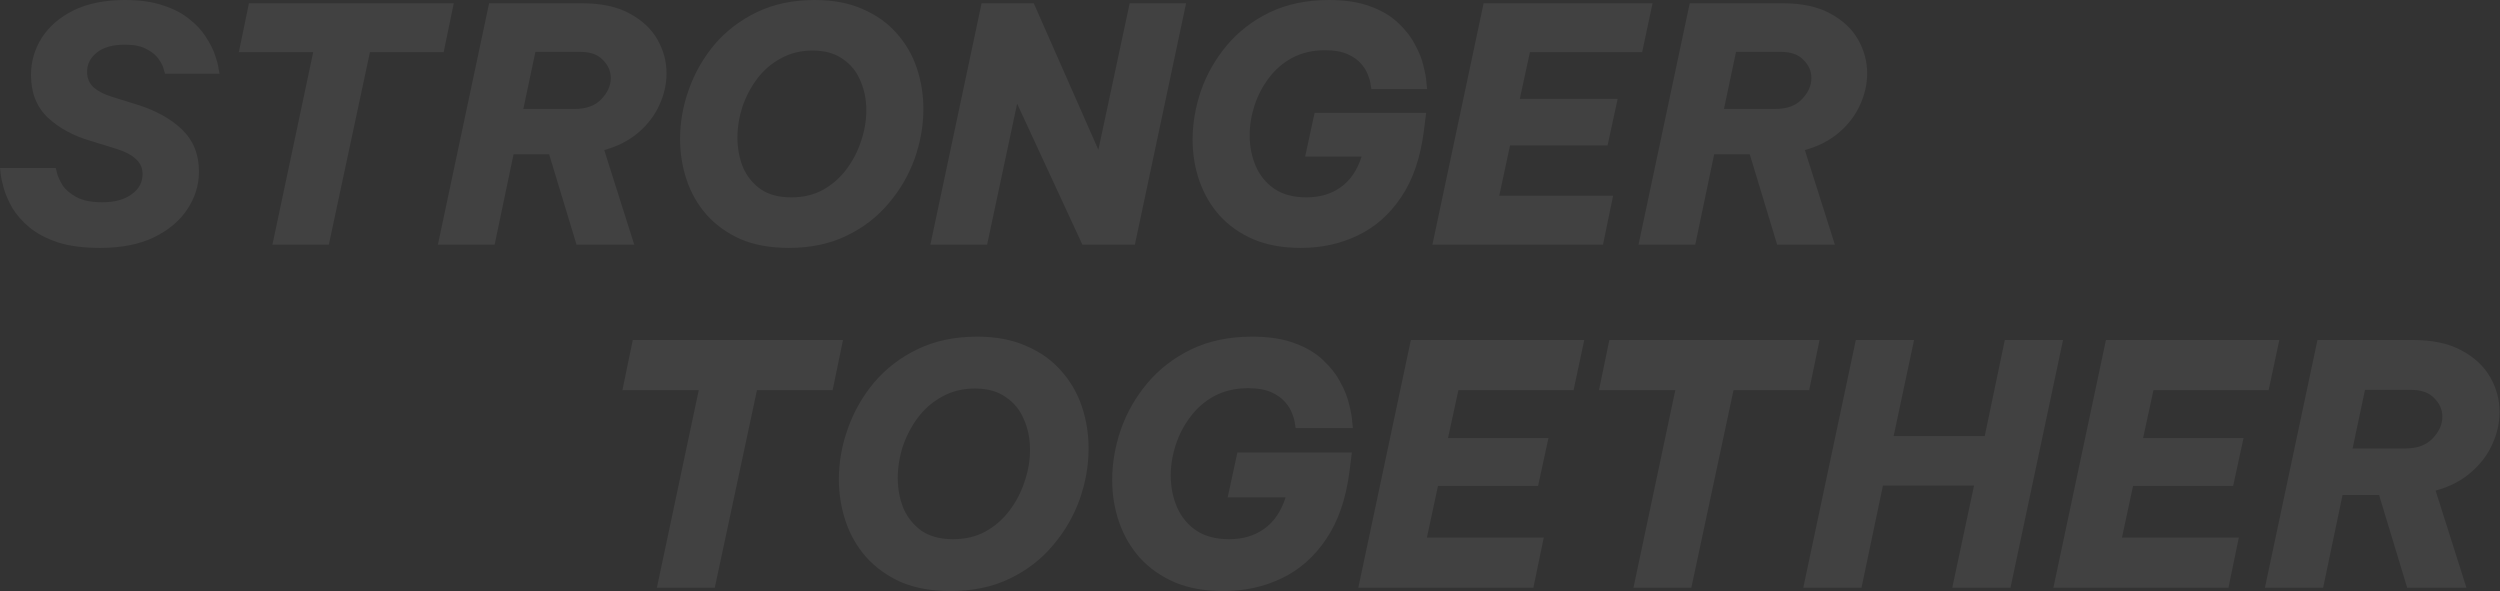 <svg width="1916" height="453" viewBox="0 0 1916 453" fill="none" xmlns="http://www.w3.org/2000/svg">
    <rect x="0" y="0" width="1916" height="453" fill="#333333" stroke="none"/>
    <path d="M503.428 450.434L535.5 299.053H477L484.954 260.566H646.086L638.132 299.053H580.145L547.816 450.434H503.428Z" fill="white" fill-opacity="0.07"/>
    <path d="M728.6 453C713.889 453 701.146 450.691 690.369 446.072C679.764 441.283 670.869 434.868 663.685 426.829C656.672 418.79 651.455 409.638 648.034 399.375C644.613 389.112 642.902 378.421 642.902 367.303C642.902 354.132 645.212 341.132 649.83 328.303C654.448 315.303 661.205 303.5 670.1 292.895C679.165 282.289 690.284 273.822 703.455 267.493C716.626 261.164 731.764 258 748.869 258C763.409 258 775.981 260.395 786.587 265.184C797.363 269.803 806.258 276.132 813.271 284.171C820.455 292.211 825.758 301.362 829.179 311.625C832.6 321.888 834.31 332.579 834.31 343.697C834.31 356.868 832.001 369.954 827.383 382.954C822.764 395.783 815.922 407.5 806.856 418.105C797.962 428.711 786.929 437.178 773.758 443.507C760.587 449.836 745.534 453 728.6 453ZM730.396 413.23C739.804 413.23 748.1 411.263 755.284 407.329C762.639 403.224 768.797 397.836 773.758 391.165C778.889 384.322 782.738 376.882 785.304 368.842C788.04 360.803 789.409 352.763 789.409 344.724C789.409 336.342 787.869 328.645 784.791 321.632C781.883 314.447 777.264 308.717 770.935 304.441C764.777 299.993 756.823 297.77 747.073 297.77C737.837 297.77 729.54 299.822 722.185 303.928C714.83 307.862 708.587 313.25 703.455 320.092C698.494 326.763 694.646 334.118 691.909 342.158C689.343 350.197 688.06 358.237 688.06 366.276C688.06 374.658 689.514 382.441 692.422 389.625C695.501 396.638 700.119 402.368 706.277 406.816C712.606 411.092 720.646 413.23 730.396 413.23Z" fill="white" fill-opacity="0.07"/>
    <path d="M937.553 453C923.356 453 910.955 450.776 900.349 446.329C889.744 441.711 880.849 435.467 873.665 427.599C866.652 419.73 861.349 410.665 857.757 400.401C854.165 390.138 852.369 379.276 852.369 367.816C852.369 354.987 854.593 342.072 859.04 329.072C863.658 316.072 870.415 304.27 879.31 293.664C888.376 282.888 899.58 274.25 912.922 267.75C926.435 261.25 942.001 258 959.619 258C972.619 258 983.566 259.711 992.461 263.132C1001.36 266.382 1008.63 270.743 1014.27 276.217C1019.92 281.52 1024.28 287.165 1027.36 293.151C1030.61 298.967 1032.83 304.612 1034.03 310.086C1035.4 315.388 1036.17 319.75 1036.34 323.171C1036.68 326.421 1036.85 328.046 1036.85 328.046H992.974C992.974 328.046 992.803 327.02 992.461 324.967C992.29 322.914 991.606 320.349 990.408 317.27C989.382 314.191 987.586 311.197 985.02 308.289C982.454 305.211 978.862 302.645 974.244 300.592C969.626 298.539 963.724 297.513 956.54 297.513C946.961 297.513 938.408 299.48 930.882 303.415C923.527 307.349 917.369 312.651 912.408 319.322C907.448 325.822 903.685 333.007 901.119 340.875C898.553 348.743 897.27 356.612 897.27 364.48C897.27 373.204 898.895 381.329 902.145 388.855C905.395 396.211 910.27 402.112 916.77 406.559C923.441 411.007 931.823 413.23 941.915 413.23C952.52 413.23 961.501 410.579 968.856 405.276C976.382 399.974 981.856 391.934 985.277 381.158H940.889L948.33 346.776H1036.08L1034.28 361.145C1031.55 382.355 1025.56 399.717 1016.32 413.23C1007.26 426.743 995.882 436.75 982.198 443.25C968.685 449.75 953.803 453 937.553 453Z" fill="white" fill-opacity="0.07"/>
    <path d="M1041 450.434L1081.28 260.566H1214.19L1205.98 299.053H1117.72L1109.76 335.743H1186.74L1178.78 372.434H1102.07L1093.6 411.947H1183.15L1175.19 450.434H1041Z" fill="white" fill-opacity="0.07"/>
    <path d="M1251.87 450.434L1283.94 299.053H1225.44L1233.39 260.566H1394.52L1386.57 299.053H1328.58L1296.25 450.434H1251.87Z" fill="white" fill-opacity="0.07"/>
    <path d="M1382.02 450.434L1422.3 260.566H1466.95L1451.3 334.204H1521.09L1536.48 260.566H1581.13L1540.84 450.434H1496.2L1512.88 372.178H1443.09L1426.66 450.434H1382.02Z" fill="white" fill-opacity="0.07"/>
    <path d="M1573.7 450.434L1613.99 260.566H1746.89L1738.68 299.053H1650.42L1642.47 335.743H1719.44L1711.49 372.434H1634.77L1626.3 411.947H1715.85L1707.89 450.434H1573.7Z" fill="white" fill-opacity="0.07"/>
    <path d="M1735.82 450.434L1776.1 260.566H1849.23C1864.28 260.566 1876.68 263.217 1886.43 268.52C1896.35 273.822 1903.71 280.664 1908.5 289.046C1913.29 297.428 1915.68 306.322 1915.68 315.73C1915.68 324.112 1913.8 332.408 1910.04 340.618C1906.44 348.658 1900.97 355.842 1893.61 362.171C1886.26 368.5 1877.28 373.118 1866.67 376.026L1890.28 450.434H1844.86L1823.31 379.362H1795.34L1780.46 450.434H1735.82ZM1847.69 298.796H1812.54L1803.04 343.697H1843.33C1852.56 343.697 1859.57 341.132 1864.36 336C1869.32 330.868 1871.81 325.309 1871.81 319.322C1871.81 314.02 1869.75 309.316 1865.65 305.211C1861.71 300.934 1855.73 298.796 1847.69 298.796Z" fill="white" fill-opacity="0.07"/>
    <path d="M76.749 190C63.916 190 53.083 188.583 44.249 185.75C35.416 182.75 28.166 178.917 22.5 174.25C17 169.583 12.666 164.667 9.5 159.5C6.5 154.167 4.333 149.25 3 144.75C1.667 140.083 0.833 136.25 0.5 133.25C0.167 130.25 0 128.75 0 128.75H42.749C42.749 128.75 43.083 130.083 43.749 132.75C44.416 135.417 45.833 138.5 47.999 142C50.166 145.333 53.666 148.333 58.499 151C63.333 153.667 69.999 155 78.499 155C87.832 155 95.249 153 100.749 149C106.415 145 109.249 139.833 109.249 133.5C109.249 128.833 107.582 125 104.249 122C100.916 118.833 96.082 116.25 89.749 114.25L69.499 108C56.333 104.167 45.416 98.25 36.75 90.25C28.083 82.083 23.75 71.167 23.75 57.5C23.75 47.167 26.5 37.667 32 29C37.5 20.333 45.583 13.333 56.249 8C67.083 2.667 80.249 0 95.749 0C107.415 0 117.249 1.417 125.249 4.25C133.415 6.917 140.082 10.417 145.248 14.75C150.582 18.917 154.748 23.417 157.748 28.25C160.915 33.083 163.248 37.667 164.748 42C166.248 46.333 167.165 49.833 167.498 52.5C167.998 55.167 168.248 56.5 168.248 56.5H126.499C126.499 56.5 126.165 55.417 125.499 53.25C124.999 50.917 123.749 48.333 121.749 45.5C119.749 42.5 116.665 39.917 112.499 37.75C108.499 35.417 102.916 34.25 95.749 34.25C86.416 34.25 79.249 36.25 74.249 40.25C69.249 44.25 66.749 49.167 66.749 55C66.749 59.833 68.416 63.833 71.749 67C75.249 70 79.999 72.417 85.999 74.25L104.499 80C119.165 84.5 130.832 90.917 139.498 99.25C148.165 107.583 152.498 118.333 152.498 131.5C152.498 141.833 149.498 151.5 143.498 160.5C137.665 169.333 129.082 176.5 117.749 182C106.582 187.333 92.916 190 76.749 190Z" fill="white" fill-opacity="0.07"/>
    <path d="M208.781 187.5L240.031 40H183.031L190.781 2.5H347.779L340.029 40H283.53L252.03 187.5H208.781Z" fill="white" fill-opacity="0.07"/>
    <path d="M335.596 187.5L374.845 2.5H446.095C460.761 2.5 472.844 5.083 482.344 10.25C492.011 15.417 499.177 22.083 503.844 30.25C508.511 38.417 510.844 47.083 510.844 56.25C510.844 64.417 509.011 72.5 505.344 80.5C501.844 88.333 496.511 95.333 489.344 101.5C482.178 107.667 473.428 112.167 463.094 115L486.094 187.5H441.845L420.845 118.25H393.595L379.095 187.5H335.596ZM444.595 39.75H410.345L401.095 83.5H440.345C449.345 83.5 456.178 81 460.845 76C465.678 71 468.094 65.583 468.094 59.75C468.094 54.583 466.094 50 462.095 46C458.261 41.833 452.428 39.75 444.595 39.75Z" fill="white" fill-opacity="0.07"/>
    <path d="M604.689 190C590.355 190 577.939 187.75 567.439 183.25C557.106 178.583 548.439 172.333 541.439 164.5C534.606 156.667 529.523 147.75 526.19 137.75C522.856 127.75 521.19 117.333 521.19 106.5C521.19 93.667 523.44 81 527.94 68.5C532.439 55.833 539.023 44.333 547.689 34C556.523 23.667 567.356 15.417 580.189 9.25C593.022 3.083 607.772 0 624.438 0C638.605 0 650.855 2.333 661.188 7C671.688 11.5 680.354 17.667 687.188 25.5C694.188 33.333 699.354 42.25 702.688 52.25C706.021 62.25 707.688 72.667 707.688 83.5C707.688 96.333 705.438 109.083 700.938 121.75C696.438 134.25 689.771 145.667 680.938 156C672.271 166.333 661.521 174.583 648.688 180.75C635.855 186.917 621.188 190 604.689 190ZM606.439 151.25C615.605 151.25 623.688 149.333 630.688 145.5C637.855 141.5 643.855 136.25 648.688 129.75C653.688 123.083 657.438 115.833 659.938 108C662.605 100.167 663.938 92.333 663.938 84.5C663.938 76.333 662.438 68.833 659.438 62C656.605 55 652.105 49.417 645.938 45.25C639.938 40.917 632.188 38.75 622.688 38.75C613.689 38.75 605.605 40.75 598.439 44.75C591.272 48.583 585.189 53.833 580.189 60.5C575.356 67 571.606 74.167 568.939 82C566.439 89.833 565.189 97.667 565.189 105.5C565.189 113.667 566.606 121.25 569.439 128.25C572.439 135.083 576.939 140.667 582.939 145C589.105 149.167 596.939 151.25 606.439 151.25Z" fill="white" fill-opacity="0.07"/>
    <path d="M713.033 187.5L752.283 2.5H792.282L841.782 114.75L865.781 2.5H909.031L869.781 187.5H829.532L779.532 79.5L756.533 187.5H713.033Z" fill="white" fill-opacity="0.07"/>
    <path d="M997.001 190C983.168 190 971.084 187.833 960.751 183.5C950.418 179 941.751 172.917 934.751 165.25C927.918 157.583 922.752 148.75 919.252 138.75C915.752 128.75 914.002 118.167 914.002 107C914.002 94.5 916.168 81.917 920.502 69.25C925.002 56.583 931.585 45.083 940.251 34.75C949.085 24.25 960.001 15.833 973.001 9.5C986.168 3.167 1001.33 0 1018.5 0C1031.17 0 1041.83 1.667 1050.5 5C1059.17 8.167 1066.25 12.417 1071.75 17.75C1077.25 22.917 1081.5 28.417 1084.5 34.25C1087.67 39.917 1089.83 45.417 1091 50.75C1092.33 55.917 1093.08 60.167 1093.25 63.5C1093.58 66.667 1093.75 68.25 1093.75 68.25H1051C1051 68.25 1050.83 67.25 1050.5 65.25C1050.33 63.25 1049.67 60.75 1048.5 57.75C1047.5 54.75 1045.75 51.833 1043.25 49C1040.75 46 1037.25 43.5 1032.75 41.5C1028.25 39.5 1022.5 38.5 1015.5 38.5C1006.17 38.5 997.834 40.417 990.501 44.25C983.334 48.083 977.334 53.25 972.501 59.75C967.668 66.083 964.001 73.083 961.501 80.75C959.001 88.417 957.751 96.083 957.751 103.75C957.751 112.25 959.334 120.167 962.501 127.5C965.668 134.667 970.418 140.417 976.751 144.75C983.251 149.083 991.417 151.25 1001.25 151.25C1011.58 151.25 1020.33 148.667 1027.5 143.5C1034.83 138.333 1040.17 130.5 1043.5 120H1000.25L1007.5 86.5H1093L1091.25 100.5C1088.58 121.167 1082.75 138.083 1073.75 151.25C1064.92 164.417 1053.83 174.167 1040.5 180.5C1027.33 186.833 1012.83 190 997.001 190Z" fill="white" fill-opacity="0.07"/>
    <path d="M1097.79 187.5L1137.04 2.5H1266.54L1258.54 40H1172.54L1164.79 75.75H1239.79L1232.04 111.5H1157.29L1149.04 150H1236.29L1228.54 187.5H1097.79Z" fill="white" fill-opacity="0.07"/>
    <path d="M1255.75 187.5L1295 2.5H1366.25C1380.92 2.5 1393 5.083 1402.5 10.25C1412.17 15.417 1419.33 22.083 1424 30.25C1428.67 38.417 1431 47.083 1431 56.25C1431 64.417 1429.17 72.5 1425.5 80.5C1422 88.333 1416.67 95.333 1409.5 101.5C1402.33 107.667 1393.58 112.167 1383.25 115L1406.25 187.5H1362L1341 118.25H1313.75L1299.25 187.5H1255.75ZM1364.75 39.75H1330.5L1321.25 83.5H1360.5C1369.5 83.5 1376.33 81 1381 76C1385.83 71 1388.25 65.583 1388.25 59.75C1388.25 54.583 1386.25 50 1382.25 46C1378.42 41.833 1372.58 39.75 1364.75 39.75Z" fill="white" fill-opacity="0.07"/>
</svg>

